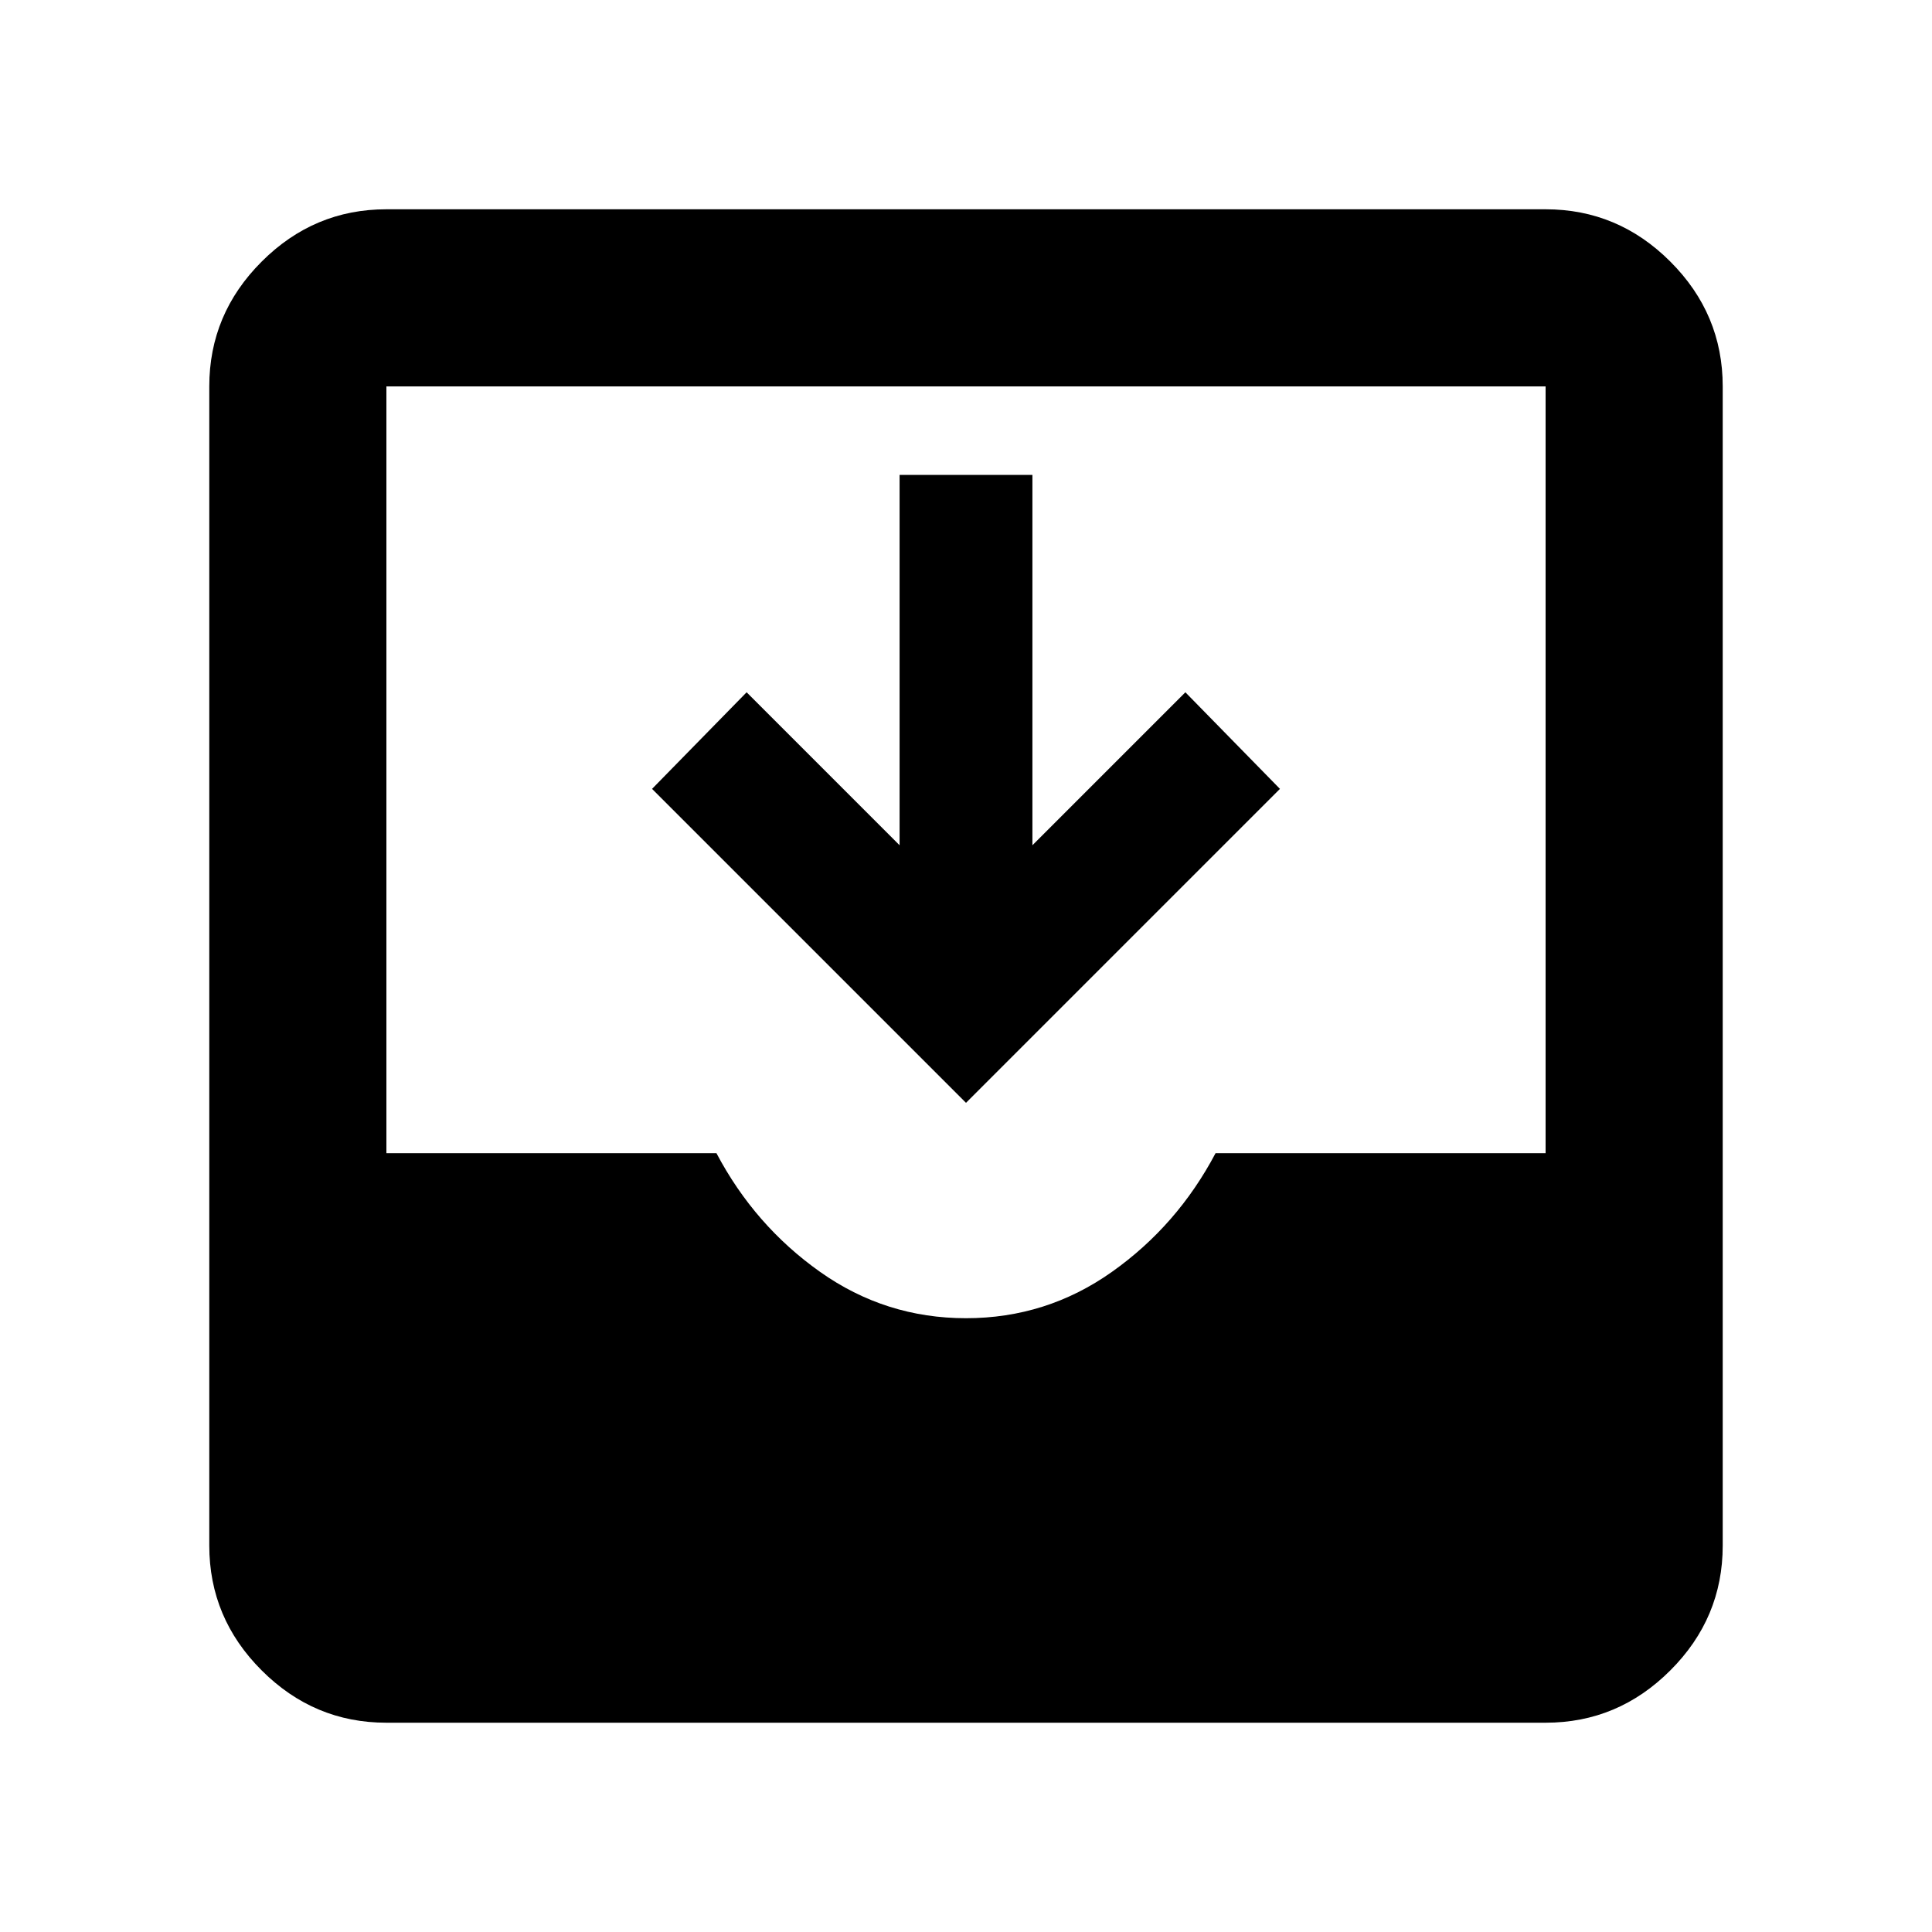 <svg xmlns="http://www.w3.org/2000/svg" height="40" width="40"><path d="M8 35.667q-1.5 0-2.583-1.084Q4.333 33.5 4.333 32V8q0-1.5 1.084-2.583Q6.5 4.333 8 4.333h24q1.5 0 2.583 1.084Q35.667 6.5 35.667 8v24q0 1.5-1.084 2.583Q33.5 35.667 32 35.667Zm12-8.375q1.667 0 3.021-.959 1.354-.958 2.146-2.458H32V8H8v15.875h6.833q.792 1.5 2.146 2.458 1.354.959 3.021.959Zm0-4.459-6.5-6.5 1.958-2 3.167 3.167V9.833h2.75V17.5l3.167-3.167 1.958 2Z"/></svg>